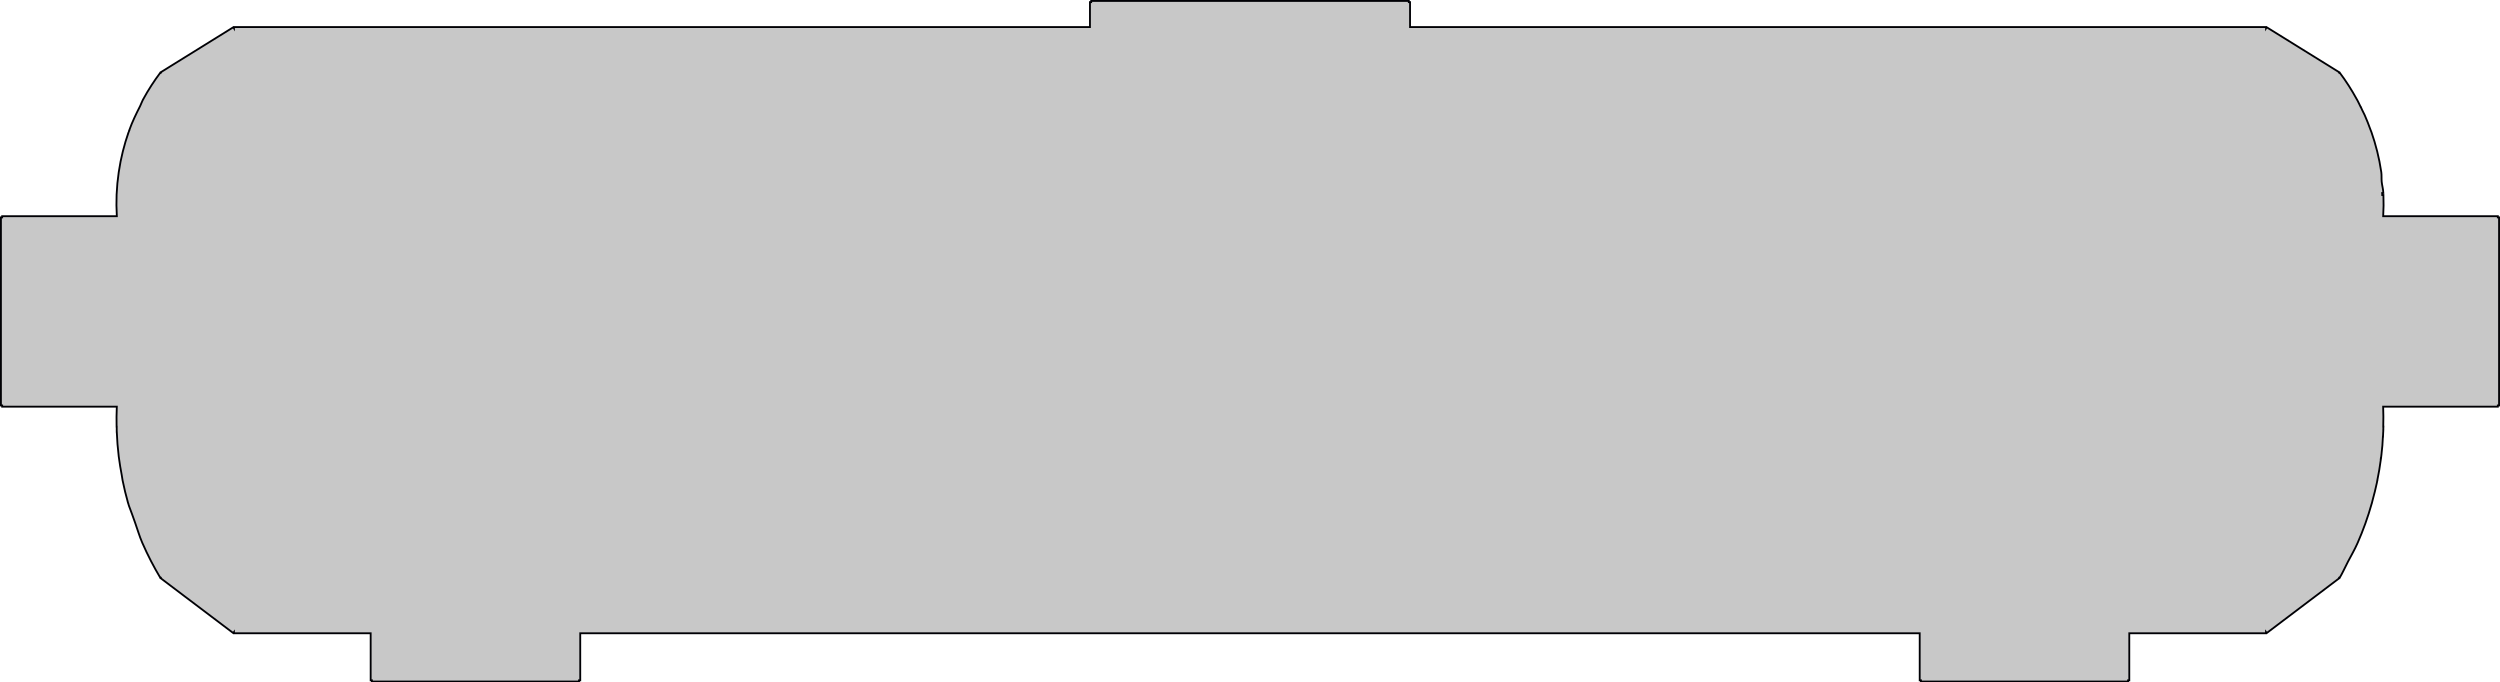 <?xml version="1.0" encoding="UTF-8" standalone="no"?>
<svg
   xmlns:dc="http://purl.org/dc/elements/1.1/"
   xmlns:cc="http://creativecommons.org/ns#"
   xmlns:rdf="http://www.w3.org/1999/02/22-rdf-syntax-ns#"
   xmlns:svg="http://www.w3.org/2000/svg"
   xmlns="http://www.w3.org/2000/svg"
   xmlns:xlink="http://www.w3.org/1999/xlink"
   xmlns:sodipodi="http://sodipodi.sourceforge.net/DTD/sodipodi-0.dtd"
   xmlns:inkscape="http://www.inkscape.org/namespaces/inkscape"
   id="svg2"
   version="1.1"
   viewBox="0 0 358.999 98"
   height="98mm"
   width="358.999mm"
   sodipodi:docname="base.svg"
   inkscape:version="1.0.2 (e86c870879, 2021-01-15)">
  <sodipodi:namedview
     pagecolor="#ffffff"
     bordercolor="#666666"
     borderopacity="1"
     objecttolerance="10"
     gridtolerance="10"
     guidetolerance="10"
     inkscape:pageopacity="0"
     inkscape:pageshadow="2"
     inkscape:window-width="1920"
     inkscape:window-height="1042"
     id="namedview403"
     showgrid="false"
     inkscape:zoom="0.65477694"
     inkscape:cx="399.8082"
     inkscape:cy="209.41335"
     inkscape:window-x="0"
     inkscape:window-y="38"
     inkscape:window-maximized="1"
     inkscape:current-layer="svg2" />
  <!-- Working space 10 10 410 287 -->
  <!-- Title block 220 227 410 287 -->
  <defs
     id="defs847">
    <linearGradient
       gradientUnits="userSpaceOnUse"
       id="defitem29"
       y2="485.909"
       x2="655.352"
       y1="807.466"
       x1="649.429">
      <stop
         id="stop92"
         offset="0"
         style="stop-color:#ffffff;stop-opacity:1;" />
      <stop
         id="stop93"
         offset="1"
         style="stop-color:#ffffff;stop-opacity:0.138;" />
    </linearGradient>
    <linearGradient
       xlink:href="#defitem29"
       id="linearGradient3448"
       gradientUnits="userSpaceOnUse"
       x1="649.429"
       y1="807.466"
       x2="655.352"
       y2="485.909" />
    <radialGradient
       gradientUnits="userSpaceOnUse"
       id="defitem28"
       fy="345.56"
       fx="1049.72"
       r="1202.15"
       cy="345.56"
       cx="1049.72">
      <stop
         id="stop89"
         offset="0"
         style="stop-color:#ffffff;stop-opacity:1;" />
      <stop
         id="stop90"
         offset="1"
         style="stop-color:#a8a8a8;stop-opacity:1;" />
    </radialGradient>
    <radialGradient
       xlink:href="#defitem28"
       id="radialGradient3446"
       gradientUnits="userSpaceOnUse"
       cx="1092.705"
       cy="64.845"
       fx="1089.4"
       fy="64.845"
       r="1202.15" />
    <linearGradient
       gradientUnits="userSpaceOnUse"
       id="defitem30"
       y2="636.707"
       x2="980"
       y1="636.707"
       x1="287.5">
      <stop
         id="stop95"
         offset="0"
         style="stop-color:#464646;stop-opacity:1;" />
      <stop
         id="stop96"
         offset="1"
         style="stop-color:#c2c2c2;stop-opacity:1;" />
    </linearGradient>
    <linearGradient
       xlink:href="#defitem30"
       id="linearGradient3444"
       gradientUnits="userSpaceOnUse"
       gradientTransform="matrix(1,0,0,1.016,0,-11.739)"
       x1="287.5"
       y1="636.707"
       x2="980"
       y2="636.707" />
    <linearGradient
       gradientUnits="userSpaceOnUse"
       id="defitem27"
       y2="317.447"
       x2="985.982"
       y1="403.188"
       x1="921.091">
      <stop
         id="stop86"
         offset="0"
         style="stop-color:#7e7e7e;stop-opacity:1;" />
      <stop
         id="stop87"
         offset="1"
         style="stop-color:#e5e5e5;stop-opacity:1;" />
    </linearGradient>
    <linearGradient
       xlink:href="#defitem27"
       id="linearGradient3442"
       gradientUnits="userSpaceOnUse"
       x1="921.091"
       y1="403.188"
       x2="985.982"
       y2="317.447" />
    <linearGradient
       gradientUnits="userSpaceOnUse"
       id="defitem26"
       y2="360.275"
       x2="293.37"
       y1="346.304"
       x1="530.761">
      <stop
         id="stop83"
         offset="0"
         style="stop-color:#5f5f5f;stop-opacity:1;" />
      <stop
         id="stop84"
         offset="1"
         style="stop-color:#e5e5e5;stop-opacity:1;" />
    </linearGradient>
    <linearGradient
       xlink:href="#defitem26"
       id="linearGradient3440"
       gradientUnits="userSpaceOnUse"
       x1="530.761"
       y1="346.304"
       x2="293.37"
       y2="360.275" />
    <linearGradient
       gradientUnits="userSpaceOnUse"
       id="defitem25"
       y2="337.61"
       x2="308.75"
       y1="412.919"
       x1="164.013">
      <stop
         id="stop80"
         offset="0"
         style="stop-color:#ffffff;stop-opacity:1;" />
      <stop
         id="stop81"
         offset="1"
         style="stop-color:#bfbfbf;stop-opacity:1;" />
    </linearGradient>
    <linearGradient
       xlink:href="#defitem25"
       id="linearGradient3438"
       gradientUnits="userSpaceOnUse"
       x1="164.013"
       y1="412.919"
       x2="308.75"
       y2="337.61" />
    <linearGradient
       gradientUnits="userSpaceOnUse"
       id="defitem24"
       y2="380.472"
       x2="992.489"
       y1="270.854"
       x1="1094.25">
      <stop
         id="stop77"
         offset="0"
         style="stop-color:#6a6a6a;stop-opacity:1;" />
      <stop
         id="stop78"
         offset="1"
         style="stop-color:#e6e6e6;stop-opacity:1;" />
    </linearGradient>
    <linearGradient
       xlink:href="#defitem24"
       id="linearGradient3436"
       gradientUnits="userSpaceOnUse"
       x1="1094.25"
       y1="270.854"
       x2="992.489"
       y2="380.472" />
    <linearGradient
       gradientUnits="userSpaceOnUse"
       id="defitem23"
       y2="549.378"
       x2="1049.84"
       y1="476.465"
       x1="1170.91">
      <stop
         id="stop74"
         offset="0"
         style="stop-color:#5f5f5f;stop-opacity:1;" />
      <stop
         id="stop75"
         offset="1"
         style="stop-color:#ebebeb;stop-opacity:1;" />
    </linearGradient>
    <linearGradient
       xlink:href="#defitem23"
       id="linearGradient3434"
       gradientUnits="userSpaceOnUse"
       x1="1170.91"
       y1="476.465"
       x2="1049.84"
       y2="549.378" />
    <linearGradient
       gradientUnits="userSpaceOnUse"
       id="defitem22"
       y2="313.276"
       x2="576.149"
       y1="105.486"
       x1="783.716">
      <stop
         id="stop71"
         offset="0"
         style="stop-color:#5a5a5a;stop-opacity:1;" />
      <stop
         id="stop72"
         offset="1"
         style="stop-color:#c7c7c7;stop-opacity:1;" />
    </linearGradient>
    <linearGradient
       xlink:href="#defitem22"
       id="linearGradient3432"
       gradientUnits="userSpaceOnUse"
       x1="783.716"
       y1="105.486"
       x2="576.149"
       y2="313.276" />
    <linearGradient
       gradientUnits="userSpaceOnUse"
       id="defitem21"
       y2="484.716"
       x2="128.055"
       y1="418.698"
       x1="280.044">
      <stop
         id="stop68"
         offset="0"
         style="stop-color:#666666;stop-opacity:1;" />
      <stop
         id="stop69"
         offset="1"
         style="stop-color:#d8d8d8;stop-opacity:1;" />
    </linearGradient>
    <linearGradient
       xlink:href="#defitem21"
       id="linearGradient3430"
       gradientUnits="userSpaceOnUse"
       x1="280.044"
       y1="418.698"
       x2="128.055"
       y2="484.716" />
    <linearGradient
       gradientUnits="userSpaceOnUse"
       id="defitem20"
       y2="584.41"
       x2="220"
       y1="636.954"
       x1="129.687">
      <stop
         id="stop65"
         offset="0"
         style="stop-color:#ffffff;stop-opacity:1;" />
      <stop
         id="stop66"
         offset="1"
         style="stop-color:#bbbbbb;stop-opacity:1;" />
    </linearGradient>
    <linearGradient
       xlink:href="#defitem20"
       id="linearGradient3428"
       gradientUnits="userSpaceOnUse"
       x1="129.687"
       y1="636.954"
       x2="220"
       y2="584.41" />
    <linearGradient
       gradientUnits="userSpaceOnUse"
       id="defitem19"
       y2="583.753"
       x2="1127.98"
       y1="629.028"
       x1="1048.72">
      <stop
         id="stop62"
         offset="0"
         style="stop-color:#5e5e5e;stop-opacity:1;" />
      <stop
         id="stop63"
         offset="1"
         style="stop-color:#ededed;stop-opacity:1;" />
    </linearGradient>
    <linearGradient
       xlink:href="#defitem19"
       id="linearGradient3426"
       gradientUnits="userSpaceOnUse"
       x1="1048.72"
       y1="629.028"
       x2="1127.98"
       y2="583.753" />
    <linearGradient
       gradientUnits="userSpaceOnUse"
       id="defitem18"
       y2="291.977"
       x2="581.324"
       y1="387.273"
       x1="370.022">
      <stop
         id="stop59"
         offset="0"
         style="stop-color:#636363;stop-opacity:1;" />
      <stop
         id="stop60"
         offset="1"
         style="stop-color:#d6d6d6;stop-opacity:1;" />
    </linearGradient>
    <linearGradient
       xlink:href="#defitem18"
       id="linearGradient3424"
       gradientUnits="userSpaceOnUse"
       x1="370.022"
       y1="387.273"
       x2="581.324"
       y2="291.977" />
    <linearGradient
       gradientUnits="userSpaceOnUse"
       id="defitem17"
       y2="351.939"
       x2="909.594"
       y1="351.939"
       x1="732.156">
      <stop
         id="stop56"
         offset="0"
         style="stop-color:#676767;stop-opacity:1;" />
      <stop
         id="stop57"
         offset="1"
         style="stop-color:#d3d3d3;stop-opacity:1;" />
    </linearGradient>
    <linearGradient
       xlink:href="#defitem17"
       id="linearGradient3422"
       gradientUnits="userSpaceOnUse"
       x1="732.156"
       y1="351.939"
       x2="909.594"
       y2="351.939" />
    <linearGradient
       gradientUnits="userSpaceOnUse"
       id="defitem16"
       y2="494.713"
       x2="1073.01"
       y1="494.713"
       x1="1014.43">
      <stop
         id="stop53"
         offset="0"
         style="stop-color:#666666;stop-opacity:1;" />
      <stop
         id="stop54"
         offset="1"
         style="stop-color:#dcdcdc;stop-opacity:1;" />
    </linearGradient>
    <linearGradient
       xlink:href="#defitem16"
       id="linearGradient3420"
       gradientUnits="userSpaceOnUse"
       x1="1014.43"
       y1="494.713"
       x2="1073.01"
       y2="494.713" />
    <linearGradient
       gradientUnits="userSpaceOnUse"
       id="defitem15"
       y2="516.37"
       x2="193.277"
       y1="452.388"
       x1="272.592">
      <stop
         id="stop50"
         offset="0"
         style="stop-color:#6e6e6e;stop-opacity:1;" />
      <stop
         id="stop51"
         offset="1"
         style="stop-color:#d8d8d8;stop-opacity:1;" />
    </linearGradient>
    <linearGradient
       xlink:href="#defitem15"
       id="linearGradient3418"
       gradientUnits="userSpaceOnUse"
       x1="272.592"
       y1="452.388"
       x2="193.277"
       y2="516.37" />
    <radialGradient
       gradientUnits="userSpaceOnUse"
       id="defitem14"
       fy="211.088"
       fx="1037.22"
       r="1164.28"
       cy="211.088"
       cx="1037.22">
      <stop
         id="stop47"
         offset="0"
         style="stop-color:#ffffff;stop-opacity:1;" />
      <stop
         id="stop48"
         offset="1"
         style="stop-color:#aaaaaa;stop-opacity:1;" />
    </radialGradient>
    <radialGradient
       xlink:href="#defitem14"
       id="radialGradient3416"
       gradientUnits="userSpaceOnUse"
       cx="1037.22"
       cy="211.088"
       fx="1037.22"
       fy="211.088"
       r="1164.28" />
    <linearGradient
       gradientUnits="userSpaceOnUse"
       id="defitem13"
       y2="686.83"
       x2="379.241"
       y1="732.129"
       x1="342.65">
      <stop
         id="stop44"
         offset="0"
         style="stop-color:#ffffff;stop-opacity:1;" />
      <stop
         id="stop45"
         offset="1"
         style="stop-color:#989898;stop-opacity:1;" />
    </linearGradient>
    <linearGradient
       xlink:href="#defitem13"
       id="linearGradient3414"
       gradientUnits="userSpaceOnUse"
       x1="342.65"
       y1="732.129"
       x2="379.241"
       y2="686.83" />
    <radialGradient
       gradientUnits="userSpaceOnUse"
       id="defitem12"
       fy="484.409"
       fx="632.781"
       r="540.279"
       cy="484.409"
       cx="632.781">
      <stop
         id="stop41"
         offset="0"
         style="stop-color:#ffffff;stop-opacity:1;" />
      <stop
         id="stop42"
         offset="1"
         style="stop-color:#ededed;stop-opacity:1;" />
    </radialGradient>
    <radialGradient
       xlink:href="#defitem12"
       id="radialGradient3412"
       gradientUnits="userSpaceOnUse"
       cx="632.781"
       cy="484.409"
       fx="632.781"
       fy="484.409"
       r="540.279" />
    <radialGradient
       xlink:href="#linearGradient3682"
       id="radialGradient3817"
       gradientUnits="userSpaceOnUse"
       gradientTransform="matrix(1.115,0.272,-0.751,3.075,-471.086,-148.329)"
       cx="270.583"
       cy="33.9"
       fx="270.583"
       fy="33.9"
       r="19.571" />
    <linearGradient
       id="linearGradient3682">
      <stop
         style="stop-color:#ff6d0f;stop-opacity:1;"
         offset="0"
         id="stop3684" />
      <stop
         style="stop-color:#ff1000;stop-opacity:1;"
         offset="1"
         id="stop3686" />
    </linearGradient>
    <radialGradient
       xlink:href="#linearGradient3864"
       id="radialGradient3661"
       gradientUnits="userSpaceOnUse"
       gradientTransform="matrix(0.619,0.967,-1.033,0.661,-327.276,-255.841)"
       cx="282.646"
       cy="29.149"
       fx="282.646"
       fy="29.149"
       r="19.571" />
    <linearGradient
       id="linearGradient3864">
      <stop
         id="stop3866"
         offset="0"
         style="stop-color:#71b2f8;stop-opacity:1;" />
      <stop
         id="stop3868"
         offset="1"
         style="stop-color:#002795;stop-opacity:1;" />
    </linearGradient>
  </defs>
  <path
     style="color:#000000;font-style:normal;font-variant:normal;font-weight:normal;font-stretch:normal;font-size:medium;line-height:normal;font-family:sans-serif;font-variant-ligatures:normal;font-variant-position:normal;font-variant-caps:normal;font-variant-numeric:normal;font-variant-alternates:normal;font-variant-east-asian:normal;font-feature-settings:normal;font-variation-settings:normal;text-indent:0;text-align:start;text-decoration:none;text-decoration-line:none;text-decoration-style:solid;text-decoration-color:#000000;letter-spacing:normal;word-spacing:normal;text-transform:none;writing-mode:lr-tb;direction:ltr;text-orientation:mixed;dominant-baseline:auto;baseline-shift:baseline;text-anchor:start;white-space:normal;shape-padding:0;shape-margin:0;inline-size:0;clip-rule:nonzero;display:inline;overflow:visible;visibility:visible;opacity:1;isolation:auto;mix-blend-mode:normal;color-interpolation:sRGB;color-interpolation-filters:linearRGB;solid-color:#000000;solid-opacity:1;vector-effect:none;fill:#c8c8c8;fill-opacity:1;fill-rule:nonzero;stroke:#000004;stroke-width:0.265;stroke-linecap:butt;stroke-linejoin:miter;stroke-miterlimit:4;stroke-dasharray:none;stroke-dashoffset:0;stroke-opacity:1;color-rendering:auto;image-rendering:auto;shape-rendering:auto;text-rendering:auto;enable-background:accumulate;stop-color:#000000;stop-opacity:1"
     d="m 156.693,0.133 v 0.174 h -0.176 V 3.888 H 88.732 85.766 33.595 v 0.174 l -0.095,-0.147 -0.804,0.498 -0.794,0.494 -0.786,0.486 -0.778,0.483 -0.766,0.477 -0.76,0.471 -0.748,0.465 -0.741,0.459 -0.733,0.453 -0.721,0.448 -0.713,0.442 -0.703,0.436 -0.693,0.432 -0.685,0.424 0.095,0.147 -0.142,-0.105 c -0.89,1.184 -1.707,2.443 -2.453,3.802 l 0.008,0.004 c -0.008,0.014 -0.018,0.025 -0.026,0.039 l -0.004,-0.002 c -0.005,0.009 -0.009,0.02 -0.014,0.029 -0.007,0.013 -0.015,0.022 -0.022,0.035 -0.147,0.271 -0.253,0.614 -0.395,0.895 -0.557,1.099 -1.107,2.201 -1.568,3.486 l 0.024,0.008 c -0.039,0.109 -0.096,0.192 -0.134,0.302 h 0.002 c -0.299,0.857 -0.568,1.76 -0.806,2.707 -0.239,0.952 -0.436,1.95 -0.592,2.994 -0.154,1.044 -0.259,2.129 -0.306,3.221 -0.044,1.031 -0.027,2.065 0.032,3.102 H 14.691 12.585 10.644 8.865 7.25 5.8 4.518 3.405 2.461 1.688 1.086 0.656 0.397 0.31 v 0.174 h -0.178 v 27.005 h 0.178 v 0.172 h 0.087 0.259 0.431 0.602 0.772 0.944 1.114 1.282 1.45 1.615 1.779 1.941 2.105 2.083 c -0.04,0.962 -0.054,1.921 -0.032,2.874 h 0.022 c 0.005,0.22 -0.01,0.442 -0.002,0.661 3.34e-4,0.009 0.002,0.016 0.002,0.025 3e-5,6.55e-4 -2e-5,9.92e-4 0,0.002 2.83e-4,0.007 -2.83e-4,0.014 0,0.021 2.33e-4,0.006 -2.32e-4,0.012 0,0.018 h 0.004 c 0.049,1.204 0.141,2.387 0.282,3.548 0.006,0.047 0.016,0.091 0.022,0.138 h -0.004 c 0.11,0.878 0.26,1.699 0.411,2.519 0.048,0.264 0.078,0.545 0.13,0.804 0.001,0.005 0.003,0.01 0.004,0.015 0.221,1.083 0.473,2.125 0.756,3.129 h -0.002 c 0.002,0.008 0.006,0.014 0.008,0.021 h -0.002 c 2.33e-4,8.43e-4 0.002,9.92e-4 0.002,0.002 0.002,0.005 0.002,0.01 0.004,0.015 0.002,0.008 0.004,0.016 0.006,0.023 0.003,0.01 0.007,0.018 0.01,0.027 h -0.002 c 0.162,0.576 0.394,1.049 0.573,1.599 0.135,0.416 0.288,0.807 0.432,1.209 0.341,0.952 0.632,1.972 1.019,2.862 l 0.004,-0.002 c 0.006,0.014 0.01,0.031 0.016,0.045 h 0.002 c 0.004,0.008 0.006,0.019 0.01,0.027 0.001,0.003 0.002,0.006 0.004,0.01 0.779,1.78 1.636,3.423 2.565,4.978 l 0.152,-0.087 -0.109,0.138 0.685,0.517 0.693,0.525 0.703,0.531 0.713,0.539 0.721,0.546 0.733,0.552 0.741,0.56 0.748,0.566 0.76,0.574 0.766,0.581 0.778,0.587 0.786,0.595 0.794,0.601 0.804,0.607 0.109,-0.138 v 0.174 h 19.634 v 6.758 h 0.178 v 0.172 h 0.373 1.1 1.771 2.354 2.82 3.142 3.31 3.31 3.142 2.82 2.356 1.771 1.1 0.371 v -0.172 h 0.178 v -6.757 h 2.441 2.966 181.534 2.964 2.441 v 6.757 h 0.178 v 0.172 h 0.373 1.1 1.771 2.354 2.82 3.142 3.31 3.31 3.142 2.82 2.356 1.771 1.1 0.373 v -0.172 h 0.176 v -6.757 h 19.634 v -0.176 l 0.109,0.14 0.804,-0.607 0.794,-0.601 0.786,-0.595 0.778,-0.587 0.768,-0.581 0.758,-0.574 0.75,-0.566 0.739,-0.56 0.733,-0.552 0.723,-0.546 0.711,-0.539 0.703,-0.531 0.695,-0.525 0.683,-0.517 -0.109,-0.138 0.154,0.087 c 0.003,-0.004 0.005,-0.009 0.008,-0.014 7.2e-4,-9.92e-4 10e-4,-0.003 0.002,-0.004 0.426,-0.715 0.782,-1.53 1.177,-2.287 0.462,-0.885 0.962,-1.724 1.376,-2.672 3.6e-4,-8.31e-4 0.002,-9.92e-4 0.002,-0.002 h -0.002 v -0.002 c 0.003,-0.008 0.008,-0.014 0.012,-0.021 0.002,-0.004 0.004,-0.009 0.006,-0.014 0.775,-1.769 1.463,-3.655 2.042,-5.711 h 0.002 c 3.3e-4,-9.92e-4 -3.4e-4,-0.003 0,-0.004 0.001,-0.004 0.003,-0.009 0.004,-0.014 1.8e-4,-5.84e-4 -1.6e-4,-9.92e-4 0,-0.002 0.006,-0.023 0.011,-0.049 0.018,-0.072 h 0.002 c 0.03,-0.105 0.05,-0.222 0.079,-0.327 0.222,-0.813 0.434,-1.643 0.618,-2.517 4.1e-4,-0.002 0.002,-0.004 0.002,-0.006 0.008,-0.04 0.012,-0.086 0.02,-0.126 0.011,-0.053 0.027,-0.1 0.038,-0.153 l -0.01,-0.002 c 0.204,-0.997 0.383,-2.028 0.525,-3.114 l -0.026,-0.004 c 0.007,-0.053 0.023,-0.098 0.03,-0.151 l 0.018,0.002 c 0.008,-0.061 0.012,-0.125 0.02,-0.186 10e-4,-0.011 0.005,-0.02 0.006,-0.031 0.004,-0.037 0.005,-0.075 0.01,-0.112 0.006,-0.05 0.01,-0.101 0.016,-0.151 h 0.006 c 0.009,-0.081 0.011,-0.165 0.02,-0.246 0.037,-0.34 0.077,-0.675 0.107,-1.023 0.036,-0.427 0.054,-0.87 0.079,-1.308 h 0.014 c 0.01,-0.182 0.014,-0.366 0.022,-0.548 0.002,-0.051 0.01,-0.099 0.012,-0.149 h -0.004 c 0.001,-0.032 0.007,-0.063 0.008,-0.095 7.8e-4,-0.02 -7.6e-4,-0.041 0,-0.062 0.001,-0.035 0.005,-0.068 0.006,-0.103 h -0.006 c 0.005,-0.156 0.016,-0.311 0.02,-0.467 h -0.022 c 0.022,-0.955 0.027,-1.911 -0.014,-2.874 h 2.087 2.103 1.943 1.779 1.615 1.448 1.282 1.114 0.944 0.774 0.602 0.43 0.257 0.087 v -0.172 h 0.178 v -27.005 h -0.178 V 31.048 h -0.087 -0.257 -0.43 -0.602 -0.774 -0.944 -1.114 -1.282 -1.448 -1.615 -1.779 -1.943 -2.103 -2.085 c 0.058,-1.018 0.075,-2.034 0.034,-3.046 l -0.17,0.006 c -0.004,-0.097 -0.007,-0.192 -0.012,-0.289 l 0.17,-0.008 c -0.029,-0.584 -0.178,-1.042 -0.237,-1.601 -0.047,-0.457 0.007,-0.948 -0.059,-1.393 -0.155,-1.042 -0.352,-2.04 -0.592,-2.994 -3.6e-4,-9.92e-4 -0.002,-0.002 -0.002,-0.004 -0.238,-0.947 -0.507,-1.85 -0.808,-2.709 -0.021,-0.059 -0.046,-0.11 -0.067,-0.169 l 0.008,-0.002 c -0.021,-0.059 -0.05,-0.102 -0.071,-0.161 -0.267,-0.737 -0.543,-1.457 -0.845,-2.133 -0.125,-0.279 -0.263,-0.529 -0.393,-0.798 -0.056,-0.117 -0.099,-0.255 -0.156,-0.37 l -0.022,0.01 c -0.174,-0.351 -0.339,-0.72 -0.521,-1.054 -0.002,-0.003 -0.002,-0.007 -0.004,-0.01 -0.006,-0.011 -0.014,-0.018 -0.02,-0.029 -0.002,-0.004 -0.004,-0.008 -0.006,-0.012 -0.004,-0.007 -0.006,-0.015 -0.01,-0.021 l -0.004,0.002 c -0.757,-1.386 -1.579,-2.659 -2.463,-3.837 l -0.144,0.105 0.095,-0.147 -0.683,-0.424 -0.693,-0.432 -0.705,-0.436 -0.711,-0.442 -0.723,-0.448 -0.731,-0.453 -0.741,-0.459 -0.75,-0.465 -0.758,-0.471 -0.768,-0.477 -0.778,-0.483 -0.784,-0.486 -0.796,-0.494 -0.804,-0.498 -0.095,0.147 V 3.888 H 273.231 270.267 202.482 V 0.307 H 202.304 V 0.133 h -0.142 -0.429 -0.709 -0.978 -1.238 -1.479 -1.704 -1.908 -2.085 -2.237 -2.364 -2.457 -2.522 -2.553 -2.553 -2.52 -2.459 -2.362 -2.239 -2.085 -1.906 -1.704 -1.481 -1.236 -0.98 -0.707 -0.429 z"
     id="path372" />
</svg>
